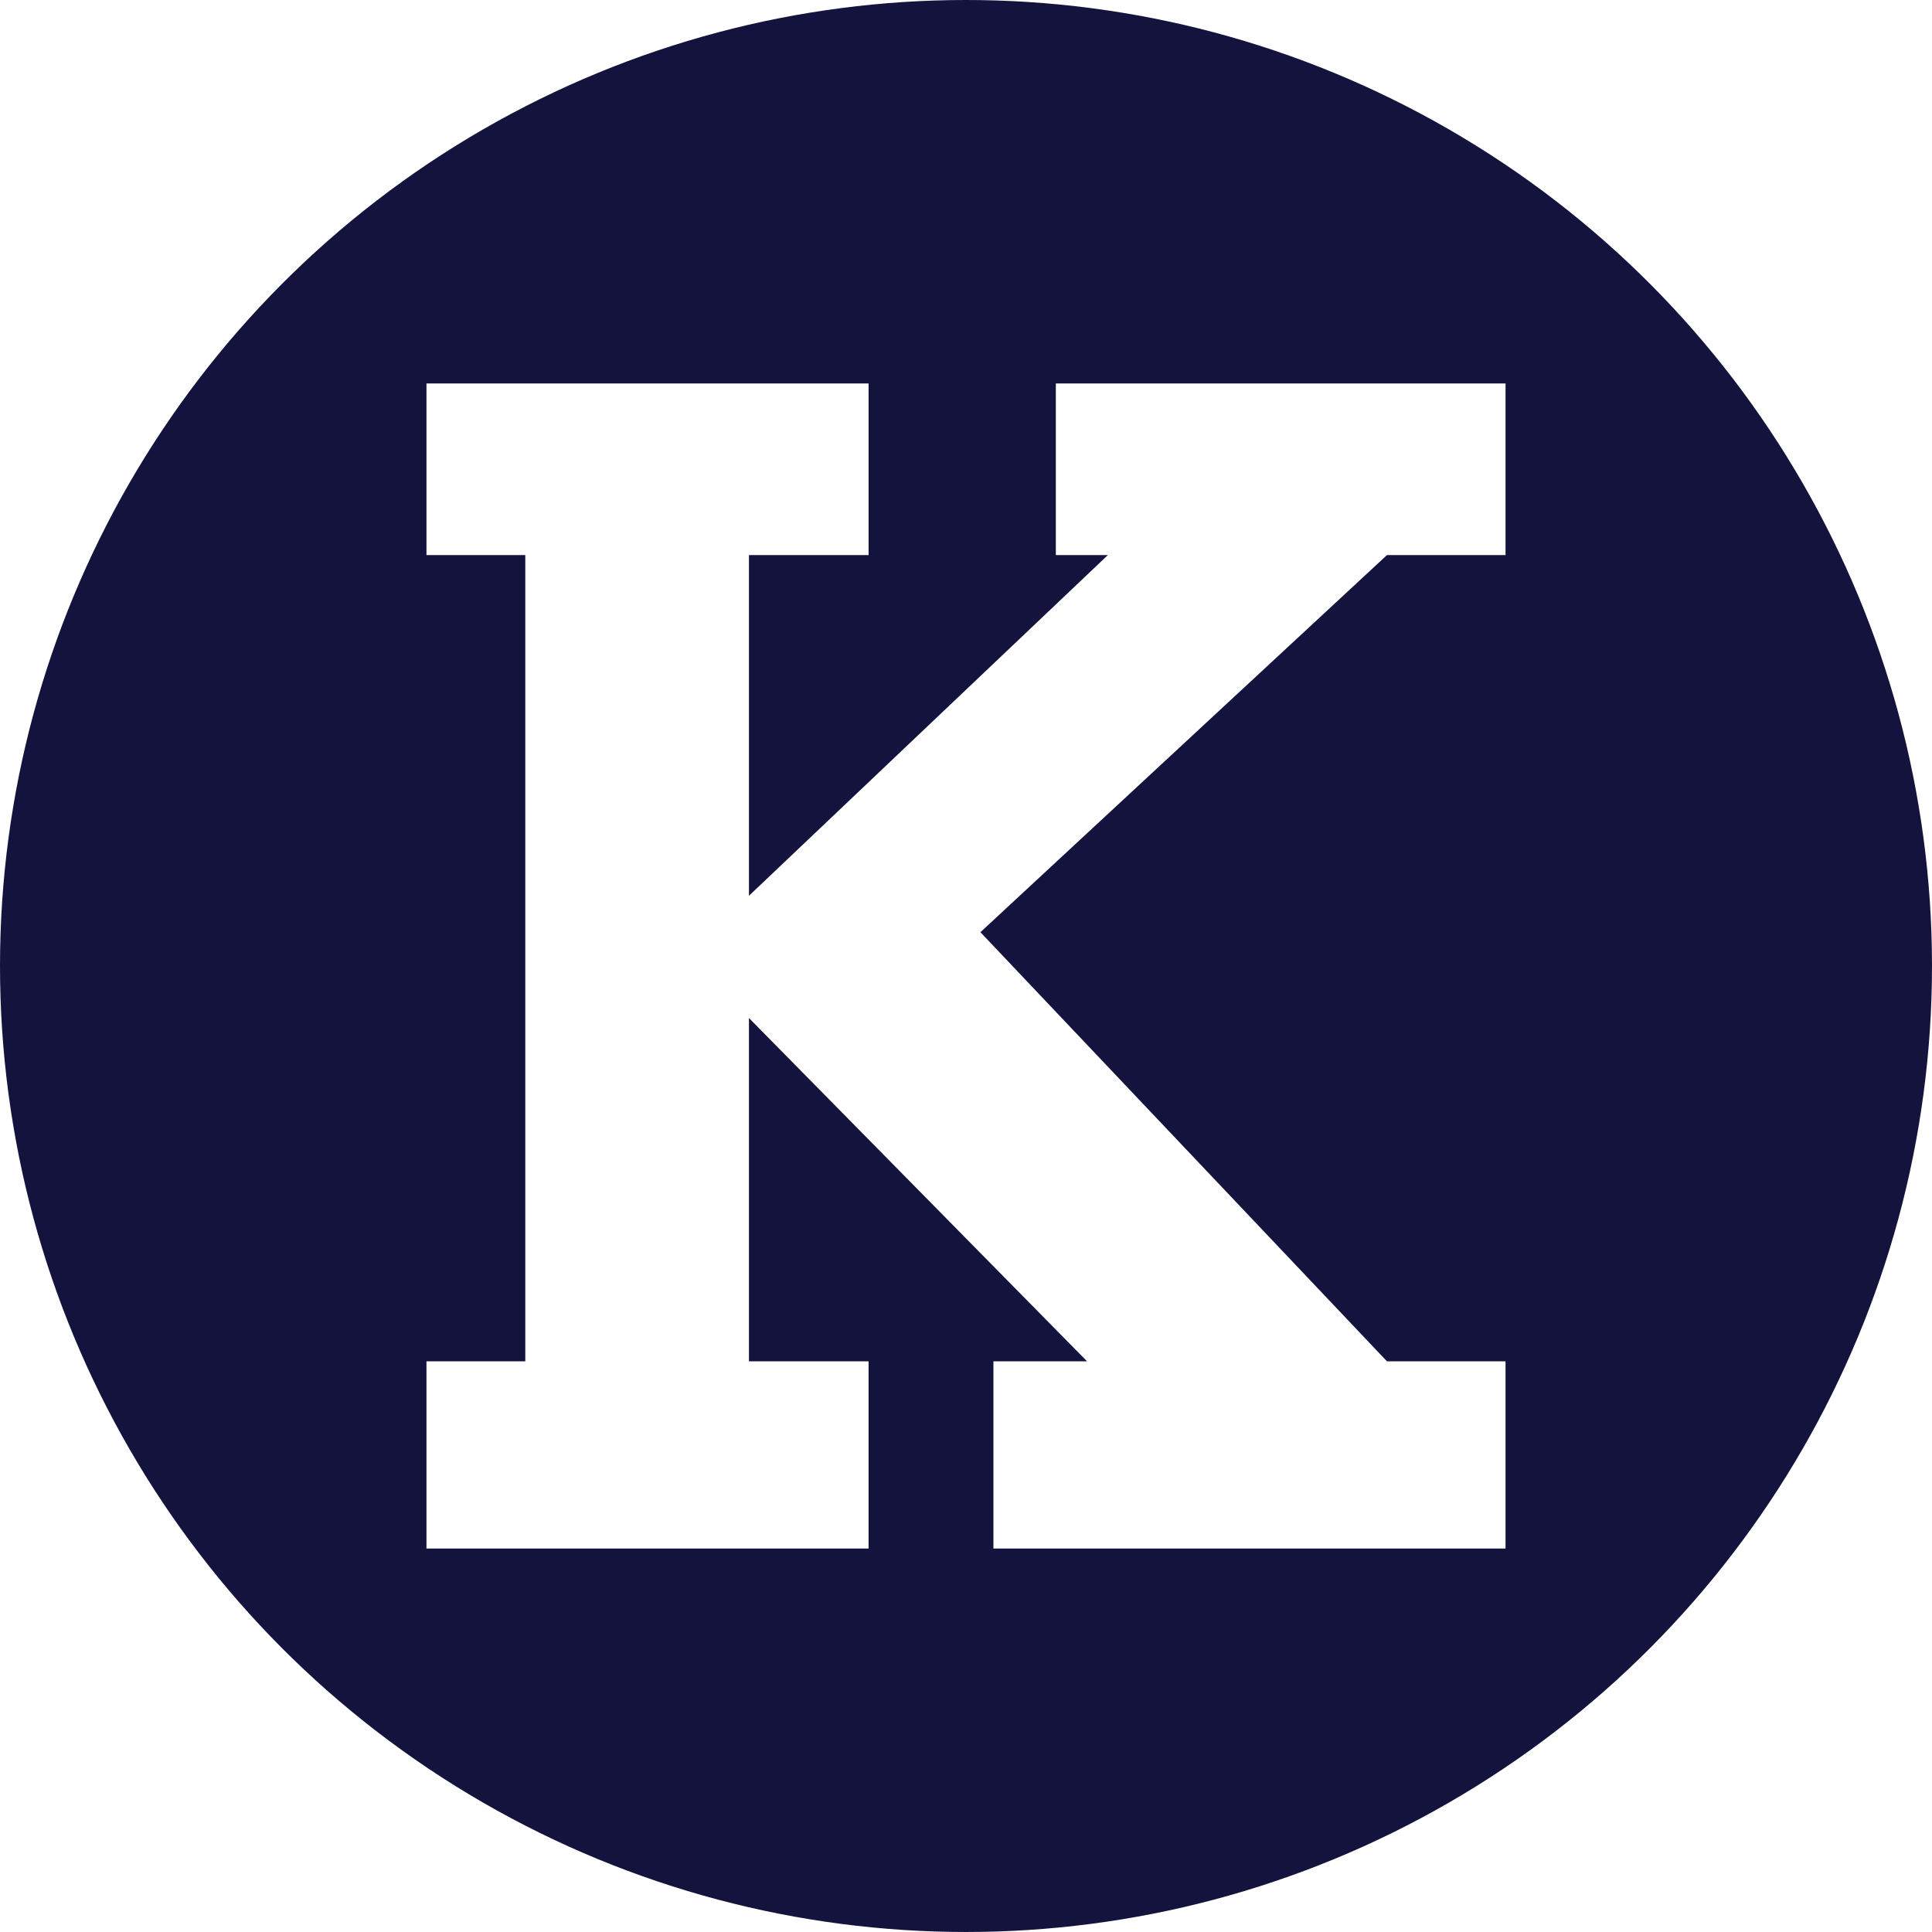 <?xml version="1.0" encoding="UTF-8" standalone="no"?>
<svg
   width="116.947"
   height="116.947"
   viewBox="0 0 3704.881 3733.965"
   version="1.1"
   id="svg4"
   sodipodi:docname="knowyourmeme-icon.svg"
   xml:space="preserve"
   inkscape:version="1.3.2 (091e20ef0f, 2023-11-25)"
   xmlns:inkscape="http://www.inkscape.org/namespaces/inkscape"
   xmlns:sodipodi="http://sodipodi.sourceforge.net/DTD/sodipodi-0.dtd"
   xmlns="http://www.w3.org/2000/svg"
   xmlns:svg="http://www.w3.org/2000/svg"
   xmlns:rdf="http://www.w3.org/1999/02/22-rdf-syntax-ns#"
   xmlns:cc="http://creativecommons.org/ns#"
   xmlns:dc="http://purl.org/dc/elements/1.1/"><sodipodi:namedview
     id="namedview4"
     pagecolor="#ffffff"
     bordercolor="#666666"
     borderopacity="1.0"
     inkscape:showpageshadow="2"
     inkscape:pageopacity="0.0"
     inkscape:pagecheckerboard="0"
     inkscape:deskcolor="#d1d1d1"
     inkscape:zoom="2.7506454"
     inkscape:cx="40.717717"
     inkscape:cy="45.989207"
     inkscape:window-width="1888"
     inkscape:window-height="1060"
     inkscape:window-x="32"
     inkscape:window-y="0"
     inkscape:window-maximized="1"
     inkscape:current-layer="TENOR_GREY" /><!-- Generator: Sketch 3.8.3 (29802) - http://www.bohemiancoding.com/sketch --><title
     id="title1">TENOR_VECTOR</title><desc
     id="desc1">Created with Sketch.</desc><defs
     id="defs1"><clipPath
       clipPathUnits="userSpaceOnUse"
       id="clipPath2"><rect
         style="fill:#ffffff;fill-opacity:1;stroke-width:140.586;stroke-linecap:round;stroke-linejoin:round;stroke-opacity:0.531"
         id="rect3"
         width="1239.699"
         height="1253.628"
         x="-2810.053"
         y="4927.047"
         rx="0"
         ry="0" /></clipPath></defs><g
     id="Page-1"
     stroke="none"
     stroke-width="1"
     fill="none"
     fill-rule="evenodd"
     transform="translate(1743.864,1673.071)"><g
       id="TENOR_VECTOR"
       fill="#007add"><g
         id="TENOR_GREY"><circle
           style="fill:#13133e;stroke-width:140.586;stroke-linecap:round;stroke-linejoin:round;stroke-opacity:0.531;fill-opacity:1"
           id="path2"
           cx="108.576"
           cy="193.904"
           r="1866.975" /><g
           id="g1"
           transform="matrix(31.929,0,0,31.929,-2118.096,-2041.089)"><path
             fill="url(#svg_7ac8_a)"
             d="M 130,70 C 130,36.863 103.137,10 70,10 36.863,10 10,36.863 10,70 c 0,33.137 26.863,60 60,60 33.137,0 60,-26.863 60,-60 z"
             id="path1" /></g><path
           style="fill:#000000"
           id="path4" /><path
           style="fill:#000000"
           id="path3" /><path
           style="fill:#ffffff;fill-opacity:1;stroke:none;stroke-width:31.929px;stroke-linecap:butt;stroke-linejoin:miter;stroke-opacity:1"
           d="M -743.183,-600.259 V 957.921 h -191.002 v 361.901 H -79.7 V 957.921 h -231.214 V 294.439 L 342.516,957.921 H 161.567 v 361.901 H 1151.338 V 957.921 H 922.127 L 136.435,128.567 922.127,-600.259 H 1151.338 V -932 H 282.2 v 331.741 H 382.727 L -310.914,58.198 V -600.259 h 231.214 v -331.741 h -854.485 v 331.741 z"
           id="path5"
           sodipodi:nodetypes="cccccccccccccccccccccccccccc" /></g></g></g></svg>
